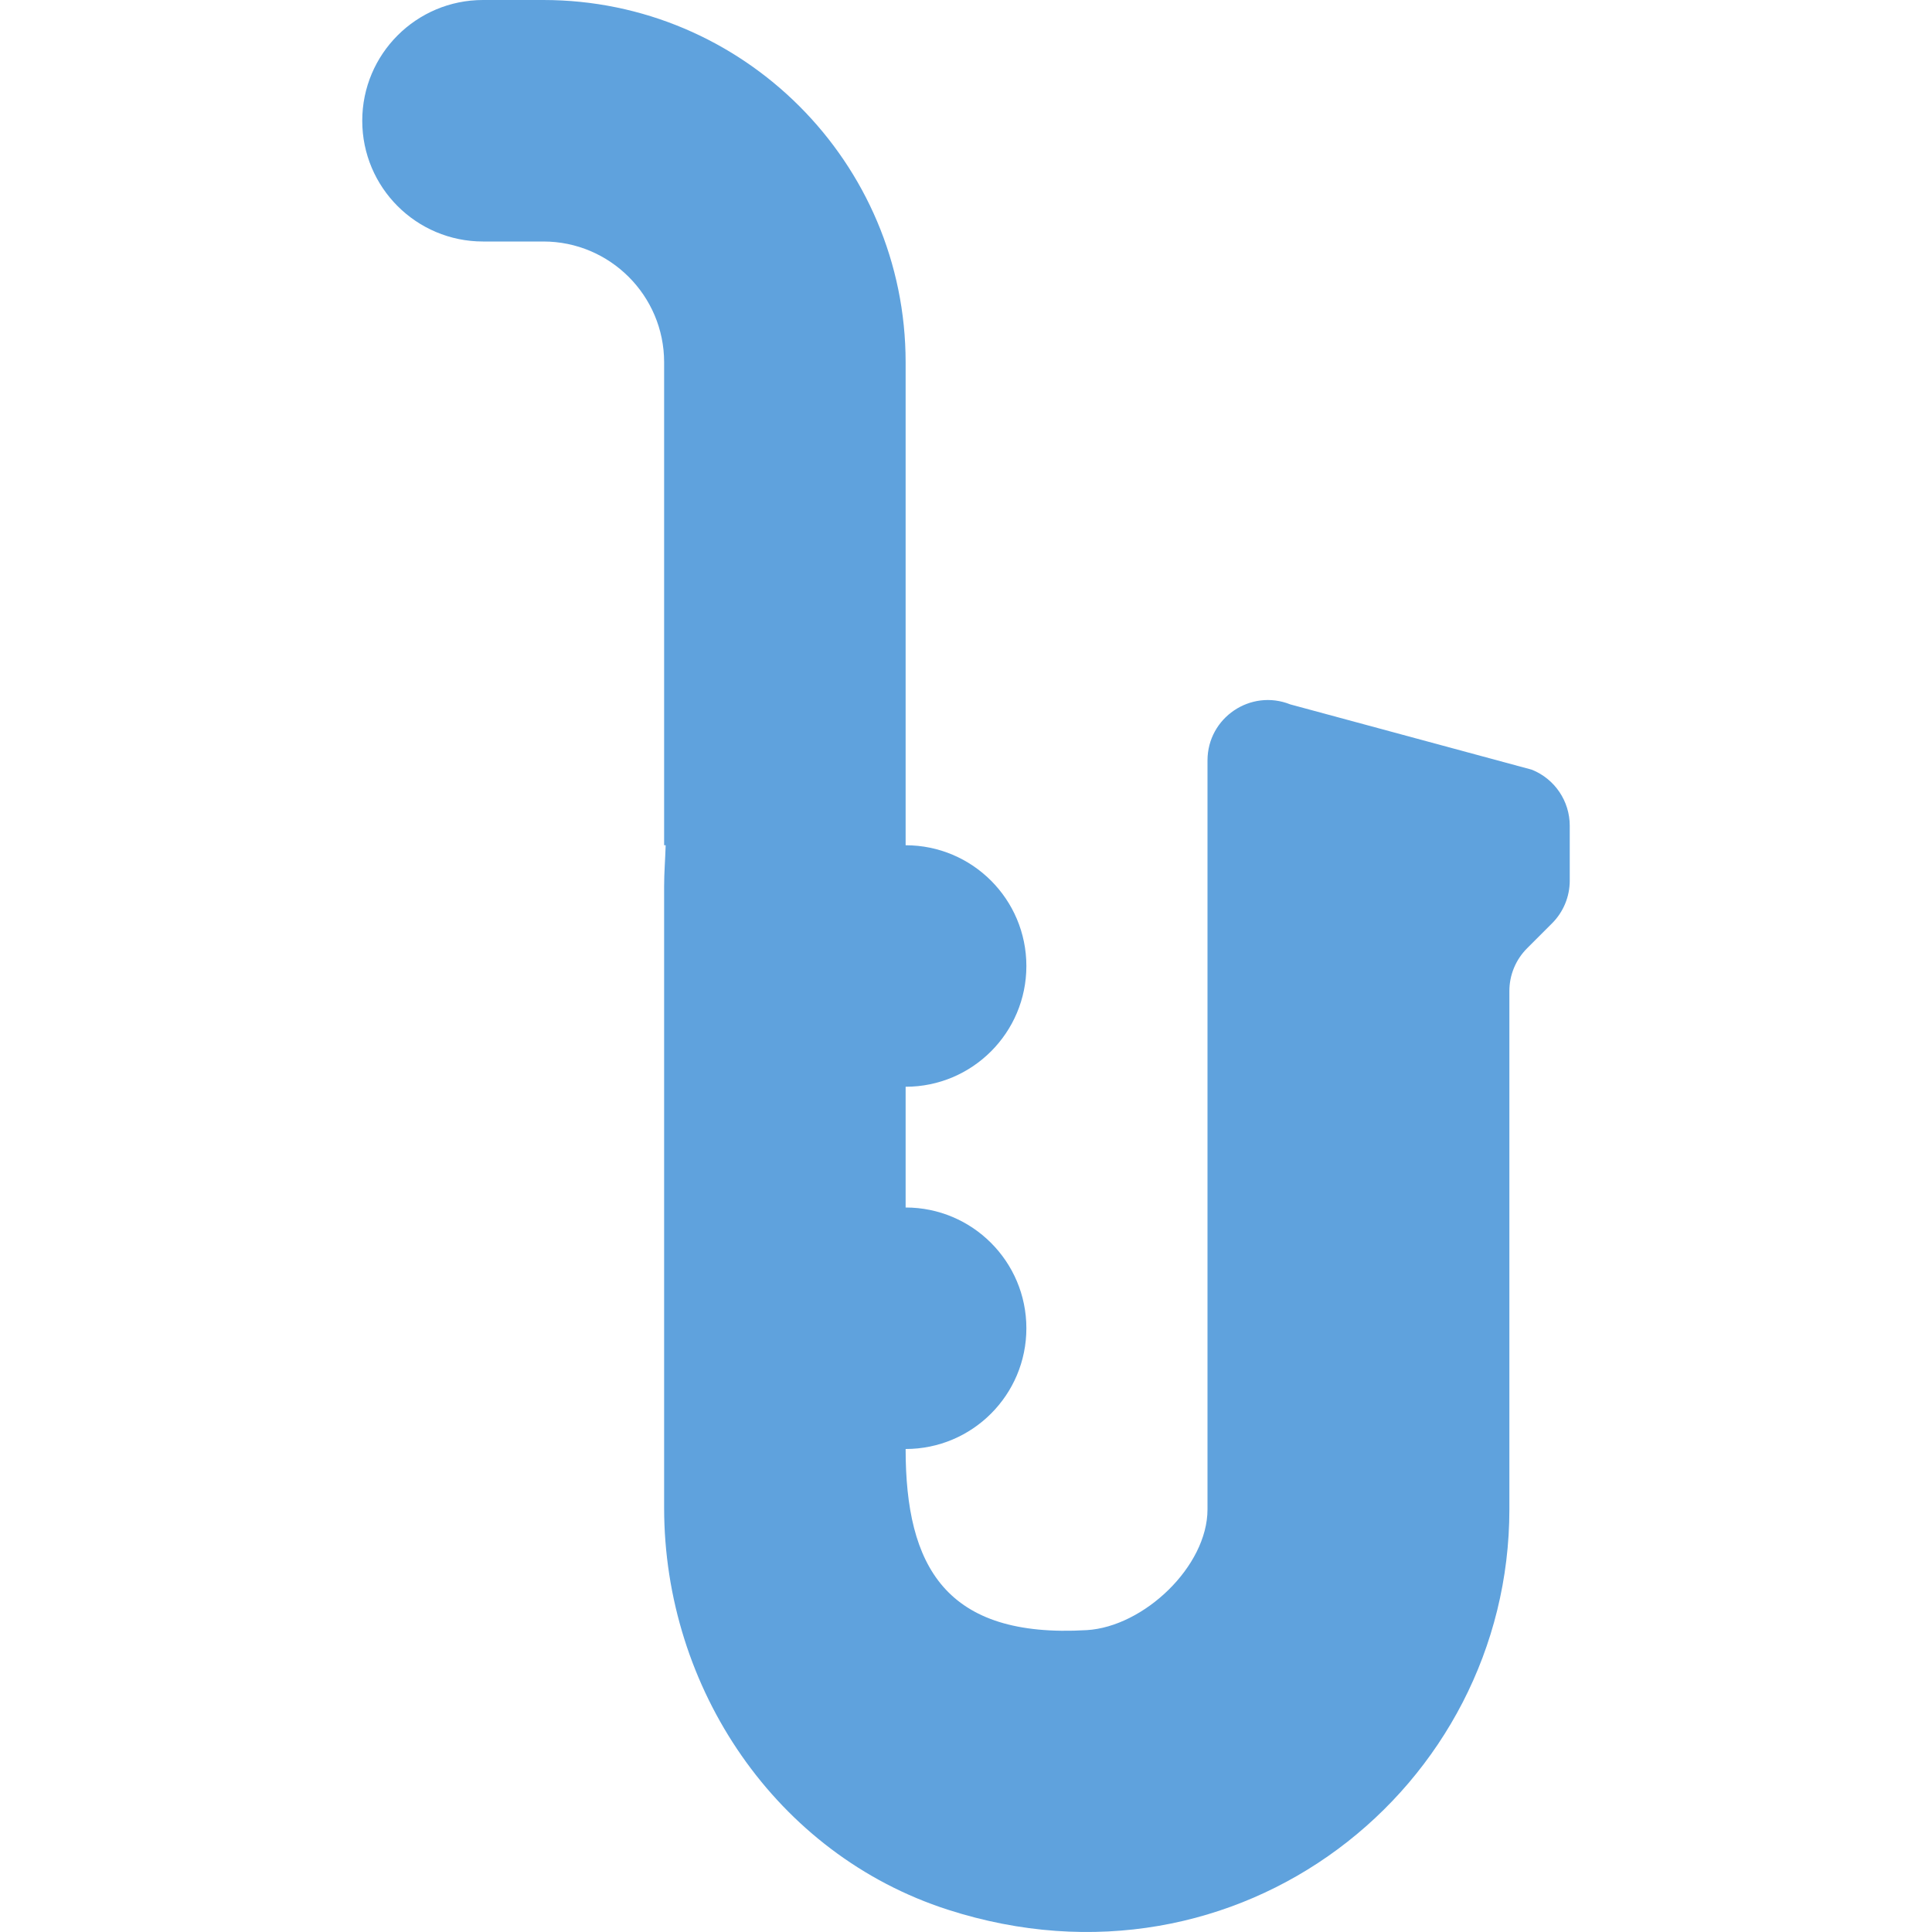 <?xml version="1.0" encoding="iso-8859-1"?>
<!-- Generator: Adobe Illustrator 18.0.0, SVG Export Plug-In . SVG Version: 6.00 Build 0)  -->
<!DOCTYPE svg PUBLIC "-//W3C//DTD SVG 1.1//EN" "http://www.w3.org/Graphics/SVG/1.1/DTD/svg11.dtd">
<svg version="1.1" id="Capa_1" xmlns="http://www.w3.org/2000/svg" xmlns:xlink="http://www.w3.org/1999/xlink" x="0px" y="0px"
	 viewBox="0 0 512 512"  xml:space="preserve" fill="#5FA2DD">
<path d="M405.942,203.977l-64-17.305C331.434,182.469,320,190.207,320,201.528v40.367v158.106c0,15.121-16.902,31.107-32,32
	c-37.441,2.213-48-16.912-48-48c17.672,0,32-14.328,32-32c0-17.672-14.328-32-32-32v-32c17.672,0,32-14.328,32-32s-14.328-32-32-32
	V96c0-52.938-43.066-96-96-96h-16c-17.672,0-32,14.328-32,32s14.328,32,32,32h16c17.645,0,32,14.352,32,32v128h0.41
	c-0.125,4-0.41,7.219-0.41,10.842v164.733c0,47.824,29.668,91.842,75.187,106.514C328.449,530.993,400,473.696,400,400.001V262.627
	c0-4.244,1.688-8.313,4.688-11.314l6.625-6.625c3-3.002,4.687-7.07,4.687-11.316v-14.539
	C416,212.289,412.016,206.407,405.942,203.977z"/>
<g>
</g>
<g>
</g>
<g>
</g>
<g>
</g>
<g>
</g>
<g>
</g>
<g>
</g>
<g>
</g>
<g>
</g>
<g>
</g>
<g>
</g>
<g>
</g>
<g>
</g>
<g>
</g>
<g>
</g>
</svg>
